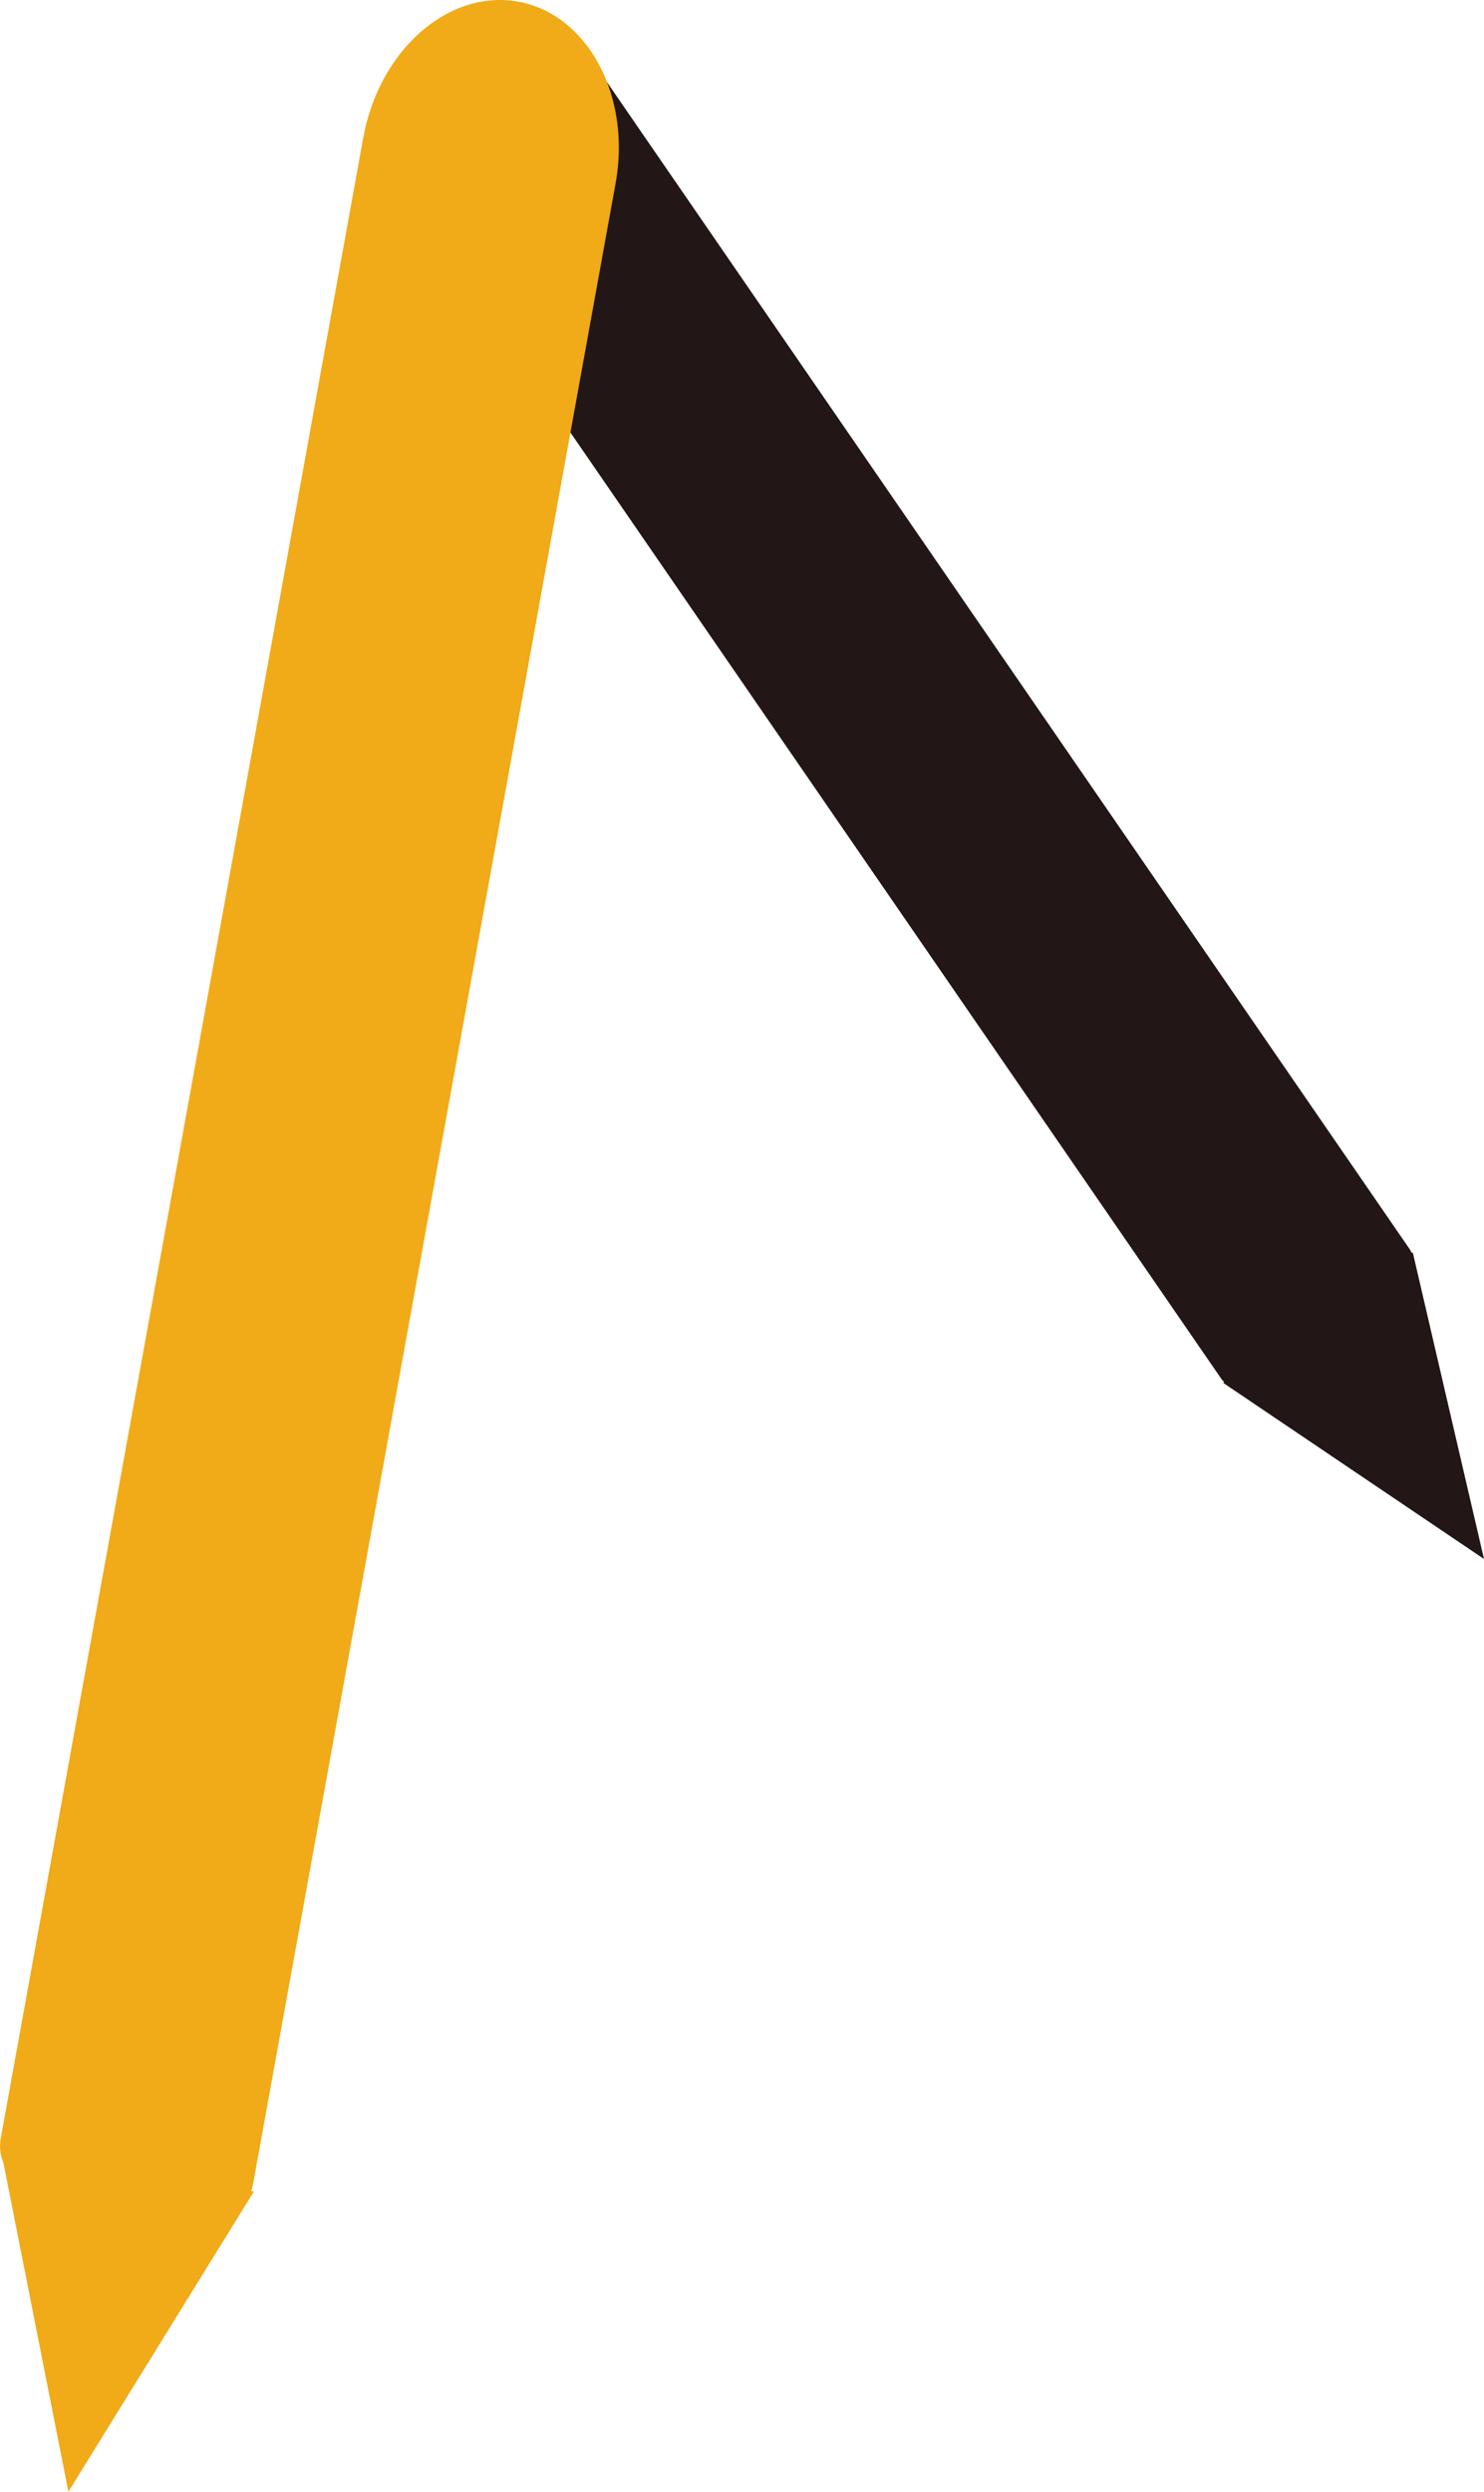 <svg version="1.1" id="图层_1" x="0px" y="0px" width="111.364px" height="186.938px" viewBox="0 0 111.364 186.938" enable-background="new 0 0 111.364 186.938" xml:space="preserve" xmlns="http://www.w3.org/2000/svg" xmlns:xlink="http://www.w3.org/1999/xlink" xmlns:xml="http://www.w3.org/XML/1998/namespace">
  <g>
    <path fill="#221616" d="M111.364,116.96l-5.346-23.004l-0.079,0.055c-0.047-0.107-0.098-0.213-0.166-0.313L44.553,4.714
		c-0.068-0.1-0.148-0.191-0.223-0.291c-2.748-3.652-7.905-4.529-11.708-1.914c-3.904,2.686-4.892,8.027-2.205,11.93l12.308,17.891
		l48.913,71.096c0.068,0.1,0.149,0.184,0.231,0.266l-0.079,0.055L111.364,116.96z" class="color c1"/>
    <path fill="#F1AA18" d="M44.497,4.075c-1.33-2.064-3.271-3.525-5.608-3.951C33.66-0.821,28.455,3.747,27.26,10.333L0.054,160.435
		c-0.032,0.178-0.043,0.354-0.047,0.525H0l0.005,0.023c-0.006,0.455,0.086,0.891,0.259,1.309l4.868,24.646l13.92-22.525
		l-0.206-0.037c0.058-0.164,0.109-0.334,0.142-0.512L42.892,31.981l3.302-18.217C46.854,10.124,46.144,6.634,44.497,4.075z" class="color c2"/>
  </g>
</svg>
